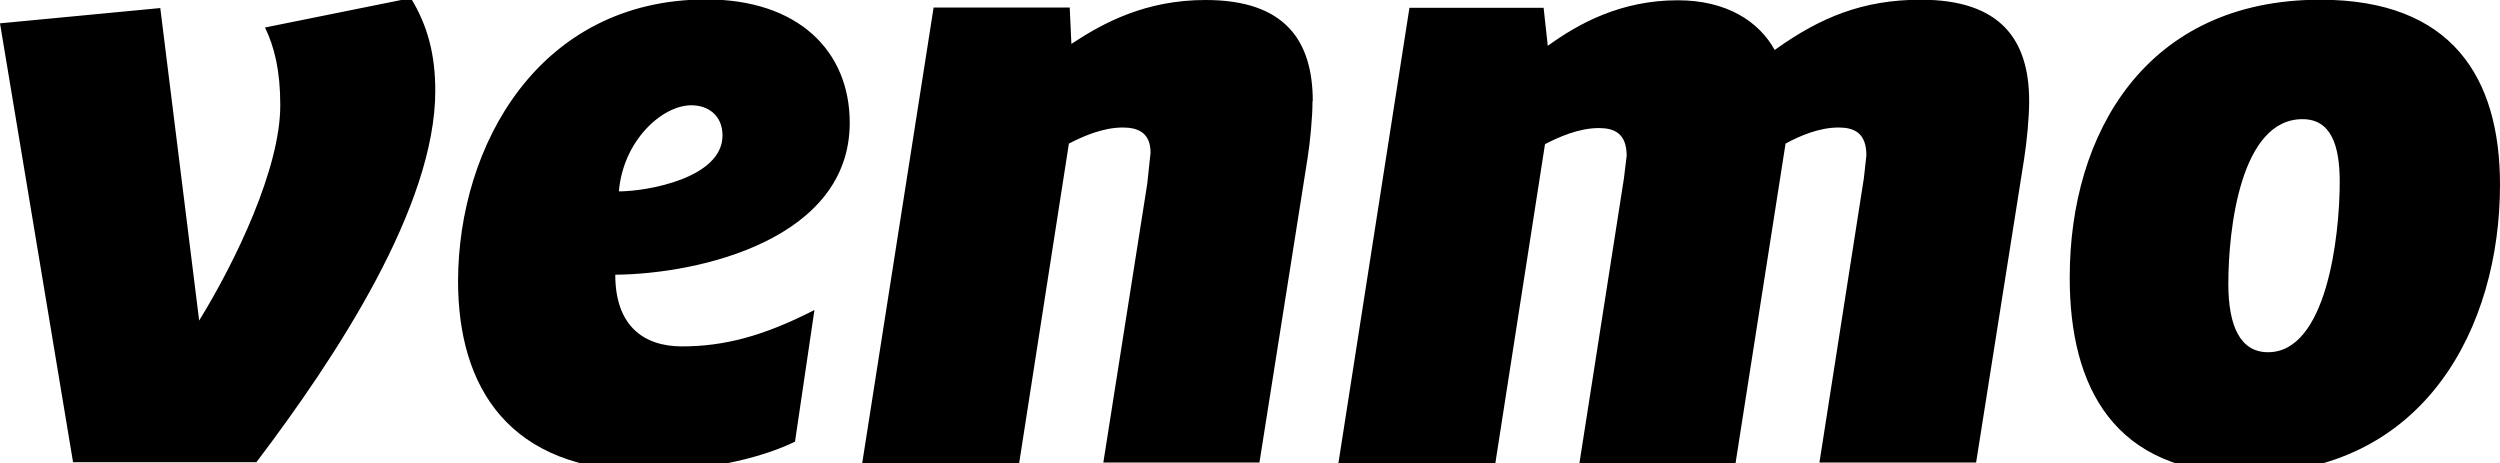 <?xml version="1.0" encoding="UTF-8"?>
<svg id="Layer_1" xmlns="http://www.w3.org/2000/svg" viewBox="0 0 90 16.67">
    <path d="M14.79-.07c.61,1,.88,2.04,.88,3.34,0,4.16-3.56,9.57-6.44,13.37H2.63L0,.84,5.77,.29l1.4,11.25c1.31-2.13,2.92-5.47,2.92-7.75,0-1.25-.21-2.1-.55-2.8L14.79-.07Zm7.48,6.96c1.06,0,3.74-.49,3.74-2.01,0-.73-.52-1.09-1.12-1.09-1.06,0-2.46,1.28-2.61,3.1h0Zm-.12,3c0,1.85,1.03,2.58,2.4,2.58,1.5,0,2.92-.36,4.77-1.31l-.7,4.74c-1.31,.64-3.34,1.06-5.32,1.06-5,0-6.81-3.04-6.81-6.84C16.5,5.21,19.42-.02,25.43-.02c3.3,0,5.16,1.85,5.16,4.44,0,4.17-5.35,5.44-8.44,5.47h0ZM47.25,3.64c0,.61-.09,1.5-.18,2.07l-1.73,10.94h-5.62l1.58-10.03,.12-1.12c0-.73-.46-.91-1-.91-.73,0-1.46,.33-1.94,.58l-1.79,11.5h-5.65L33.61,.27h4.9l.06,1.31c1.15-.76,2.67-1.58,4.83-1.58,2.86,0,3.86,1.46,3.86,3.65h0Zm16.68-1.87C65.53,.63,67.06-.01,69.15-.01c2.89,0,3.9,1.46,3.9,3.65,0,.61-.09,1.5-.18,2.07l-1.73,10.94h-5.64l1.6-10.24,.09-.82c0-.82-.46-1-1-1-.7,0-1.4,.3-1.91,.58l-1.8,11.5h-5.62l1.6-10.24,.1-.82c0-.82-.46-1-1-1-.73,0-1.46,.33-1.94,.58l-1.79,11.5h-5.65L50.74,.28h4.83l.15,1.37C56.85,.83,58.37,.01,60.4,.01c1.76,0,2.92,.76,3.49,1.79l.03-.02Zm20.3,4.77c0-1.34-.33-2.25-1.34-2.25-2.22,0-2.67,3.92-2.67,5.93,0,1.52,.43,2.46,1.43,2.46,2.1,0,2.58-4.14,2.58-6.14h0Zm-9.72,3.44C74.51,4.82,77.24-.01,83.53-.01c4.74,0,6.47,2.8,6.47,6.66,0,5.11-2.7,10.4-9.14,10.4-4.77,0-6.35-3.13-6.35-7.05h0Z"/>
</svg>